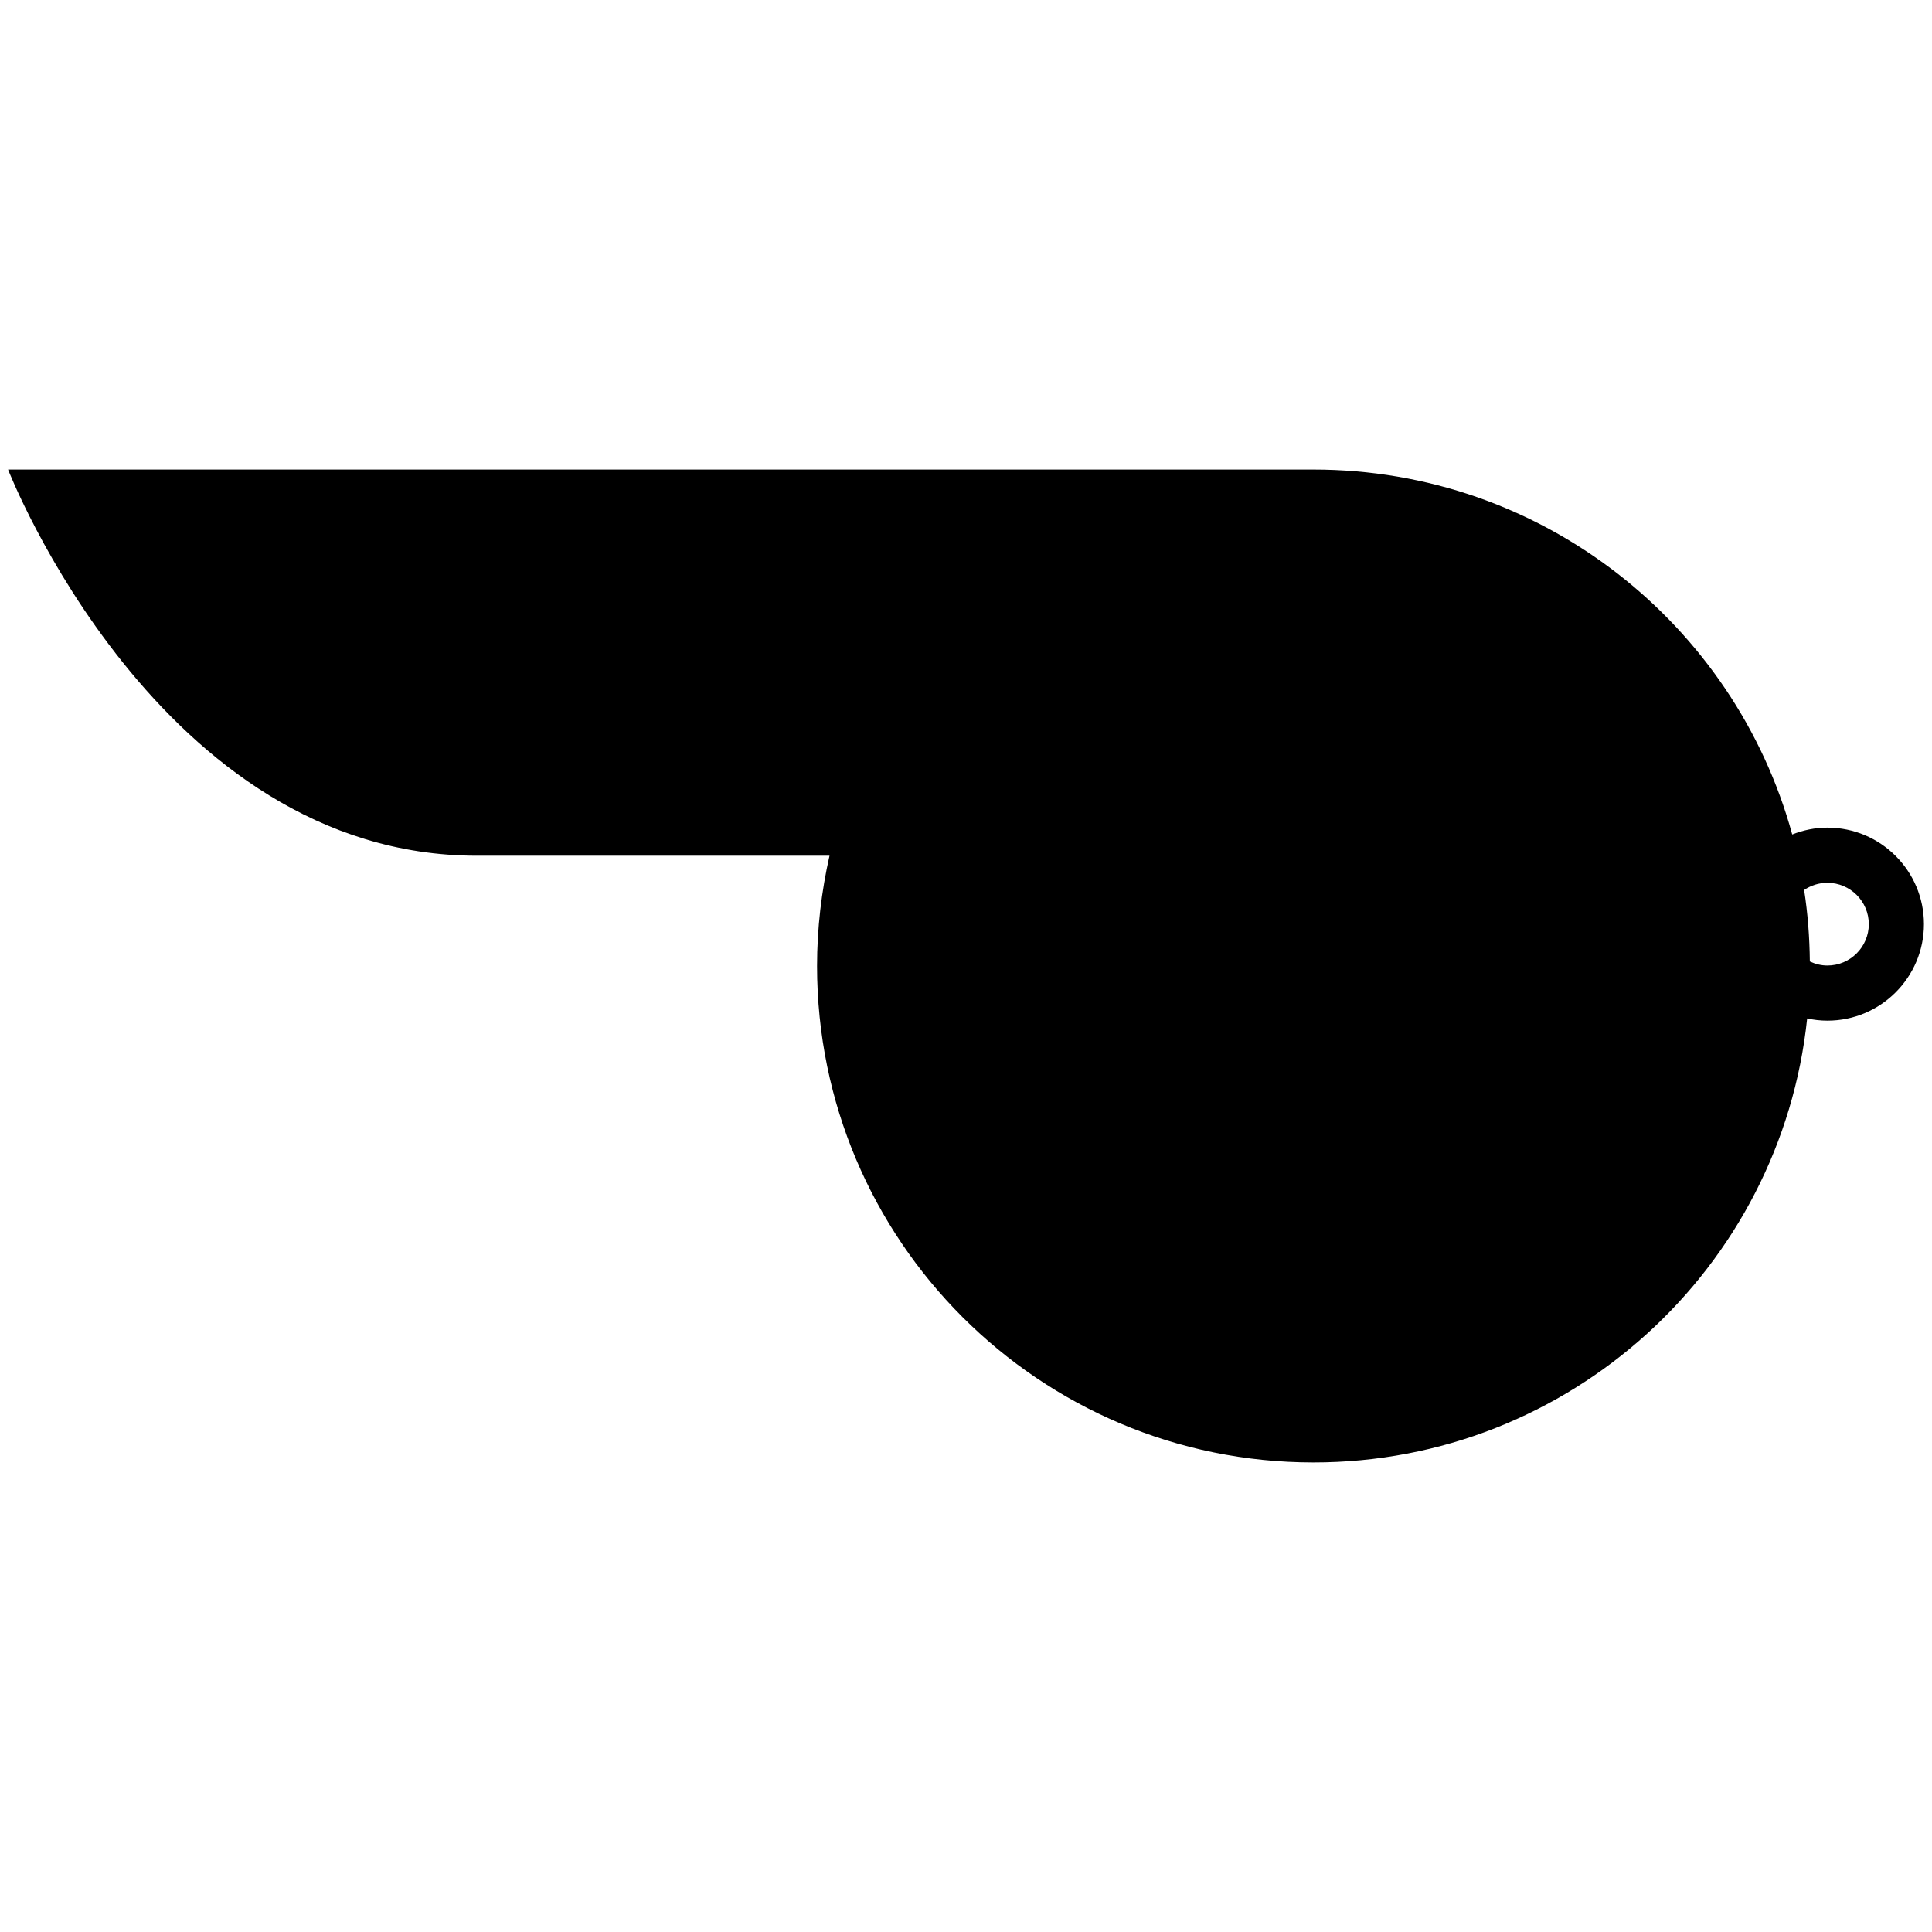 <?xml version="1.0" encoding="utf-8"?>
<!-- Generator: Adobe Illustrator 16.0.0, SVG Export Plug-In . SVG Version: 6.00 Build 0)  -->
<!DOCTYPE svg PUBLIC "-//W3C//DTD SVG 1.1//EN" "http://www.w3.org/Graphics/SVG/1.1/DTD/svg11.dtd">
<svg version="1.1" id="Layer_1" xmlns="http://www.w3.org/2000/svg" xmlns:xlink="http://www.w3.org/1999/xlink" x="0px" y="0px"
	 width="96px" height="96px" viewBox="0 0 96 96" enable-background="new 0 0 96 96" xml:space="preserve">
<path d="M90.804,41.124c-0.619,0-1.207,0.127-1.749,0.341c-2.865-10.451-12.428-18.133-23.788-18.133c-0.927,0-64.866,0-64.866,0
	S7.861,42.52,23.697,42.52c5.405,0,11.646,0,17.521,0c-0.399,1.764-0.619,3.596-0.619,5.48c0,13.624,11.045,24.668,24.668,24.668
	c12.745,0,23.229-9.662,24.53-22.062c0.324,0.07,0.661,0.11,1.007,0.11c2.645,0,4.796-2.151,4.796-4.796
	C95.6,43.275,93.448,41.124,90.804,41.124z M90.804,47.976c-0.313,0-0.607-0.075-0.874-0.202c-0.012-1.206-0.104-2.393-0.283-3.551
	c0.331-0.225,0.729-0.357,1.157-0.357c1.133,0,2.056,0.922,2.056,2.056C92.859,47.053,91.937,47.976,90.804,47.976z"/>
</svg>
